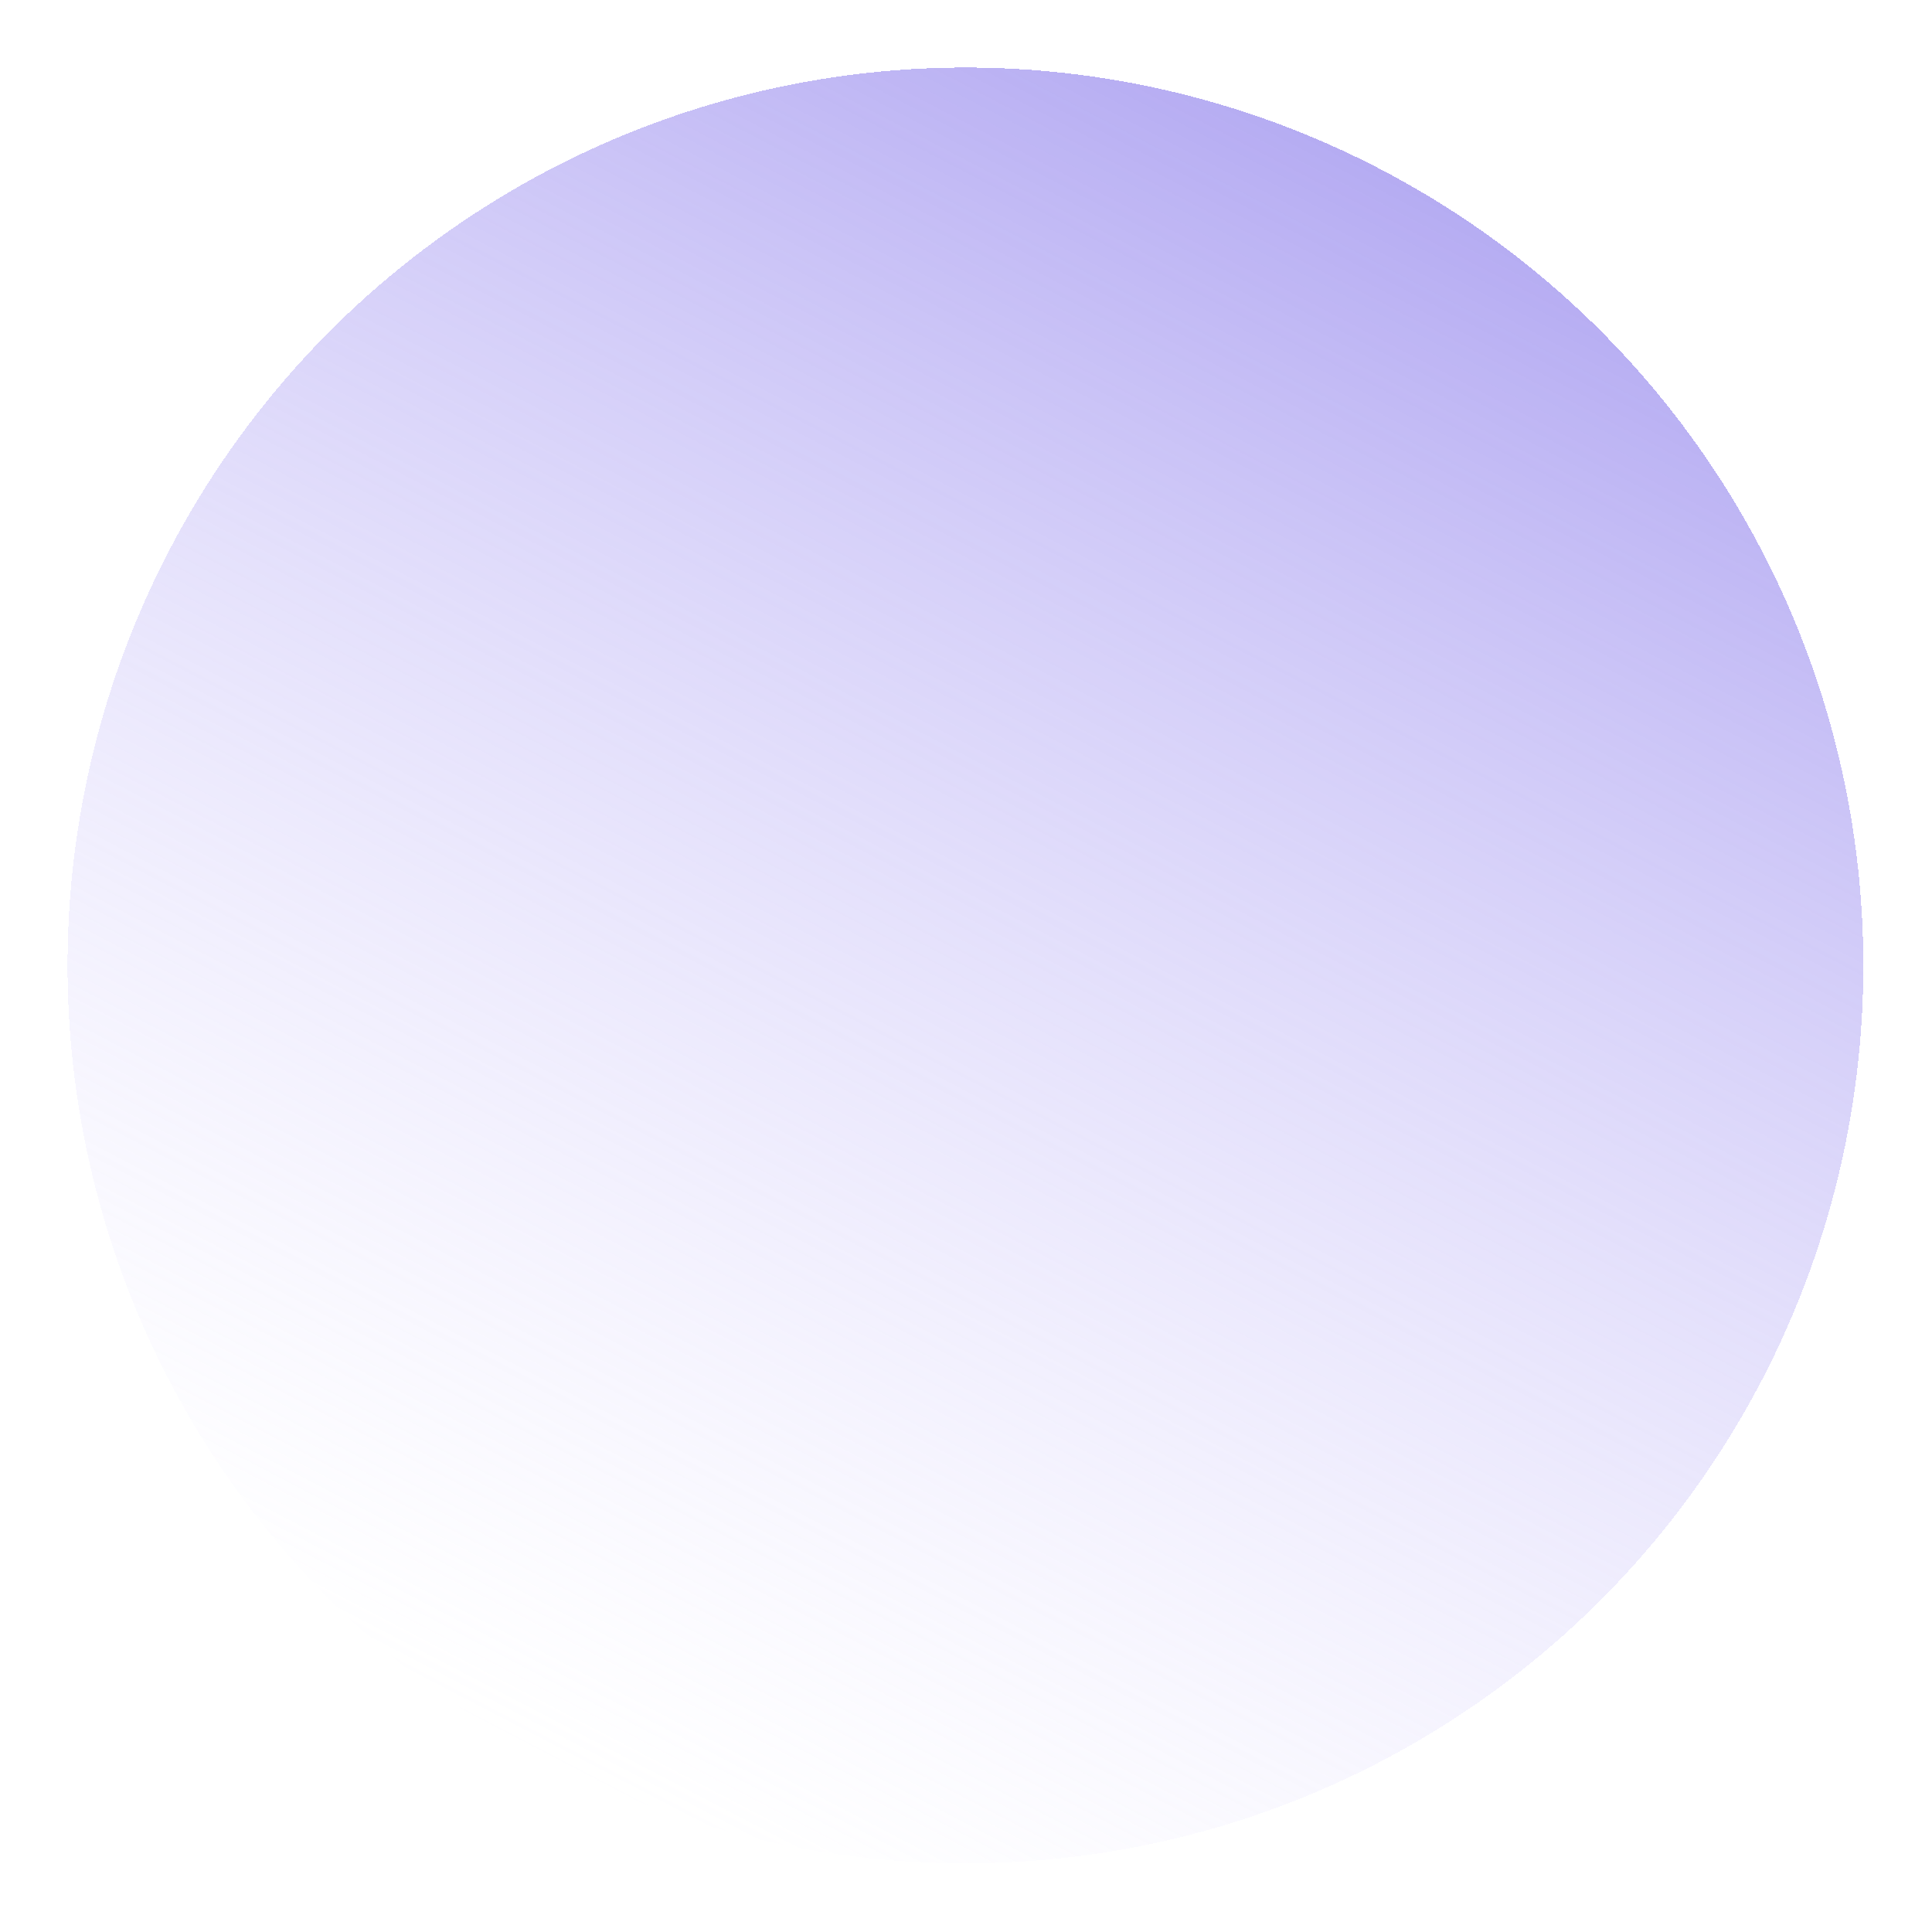 <svg width="479" height="479" viewBox="0 0 479 479" fill="none" xmlns="http://www.w3.org/2000/svg">
<g filter="url(#filter0_d_203_4772)">
<circle cx="239.36" cy="233.36" r="222.617" transform="rotate(27.563 239.36 233.36)" fill="url(#paint0_linear_203_4772)" fill-opacity="0.8" style="mix-blend-mode:overlay" shape-rendering="crispEdges"/>
</g>
<defs>
<filter id="filter0_d_203_4772" x="0.697" y="0.697" width="477.326" height="477.326" filterUnits="userSpaceOnUse" color-interpolation-filters="sRGB">
<feFlood flood-opacity="0" result="BackgroundImageFix"/>
<feColorMatrix in="SourceAlpha" type="matrix" values="0 0 0 0 0 0 0 0 0 0 0 0 0 0 0 0 0 0 127 0" result="hardAlpha"/>
<feOffset dy="6"/>
<feGaussianBlur stdDeviation="8"/>
<feComposite in2="hardAlpha" operator="out"/>
<feColorMatrix type="matrix" values="0 0 0 0 0.206 0 0 0 0 0.135 0 0 0 0 0.675 0 0 0 0.08 0"/>
<feBlend mode="normal" in2="BackgroundImageFix" result="effect1_dropShadow_203_4772"/>
<feBlend mode="normal" in="SourceGraphic" in2="effect1_dropShadow_203_4772" result="shape"/>
</filter>
<linearGradient id="paint0_linear_203_4772" x1="239.36" y1="10.743" x2="239.36" y2="455.978" gradientUnits="userSpaceOnUse">
<stop stop-color="#8C7DEB" stop-opacity="0.8"/>
<stop offset="1" stop-color="#D5CEFF" stop-opacity="0"/>
</linearGradient>
</defs>
</svg>
